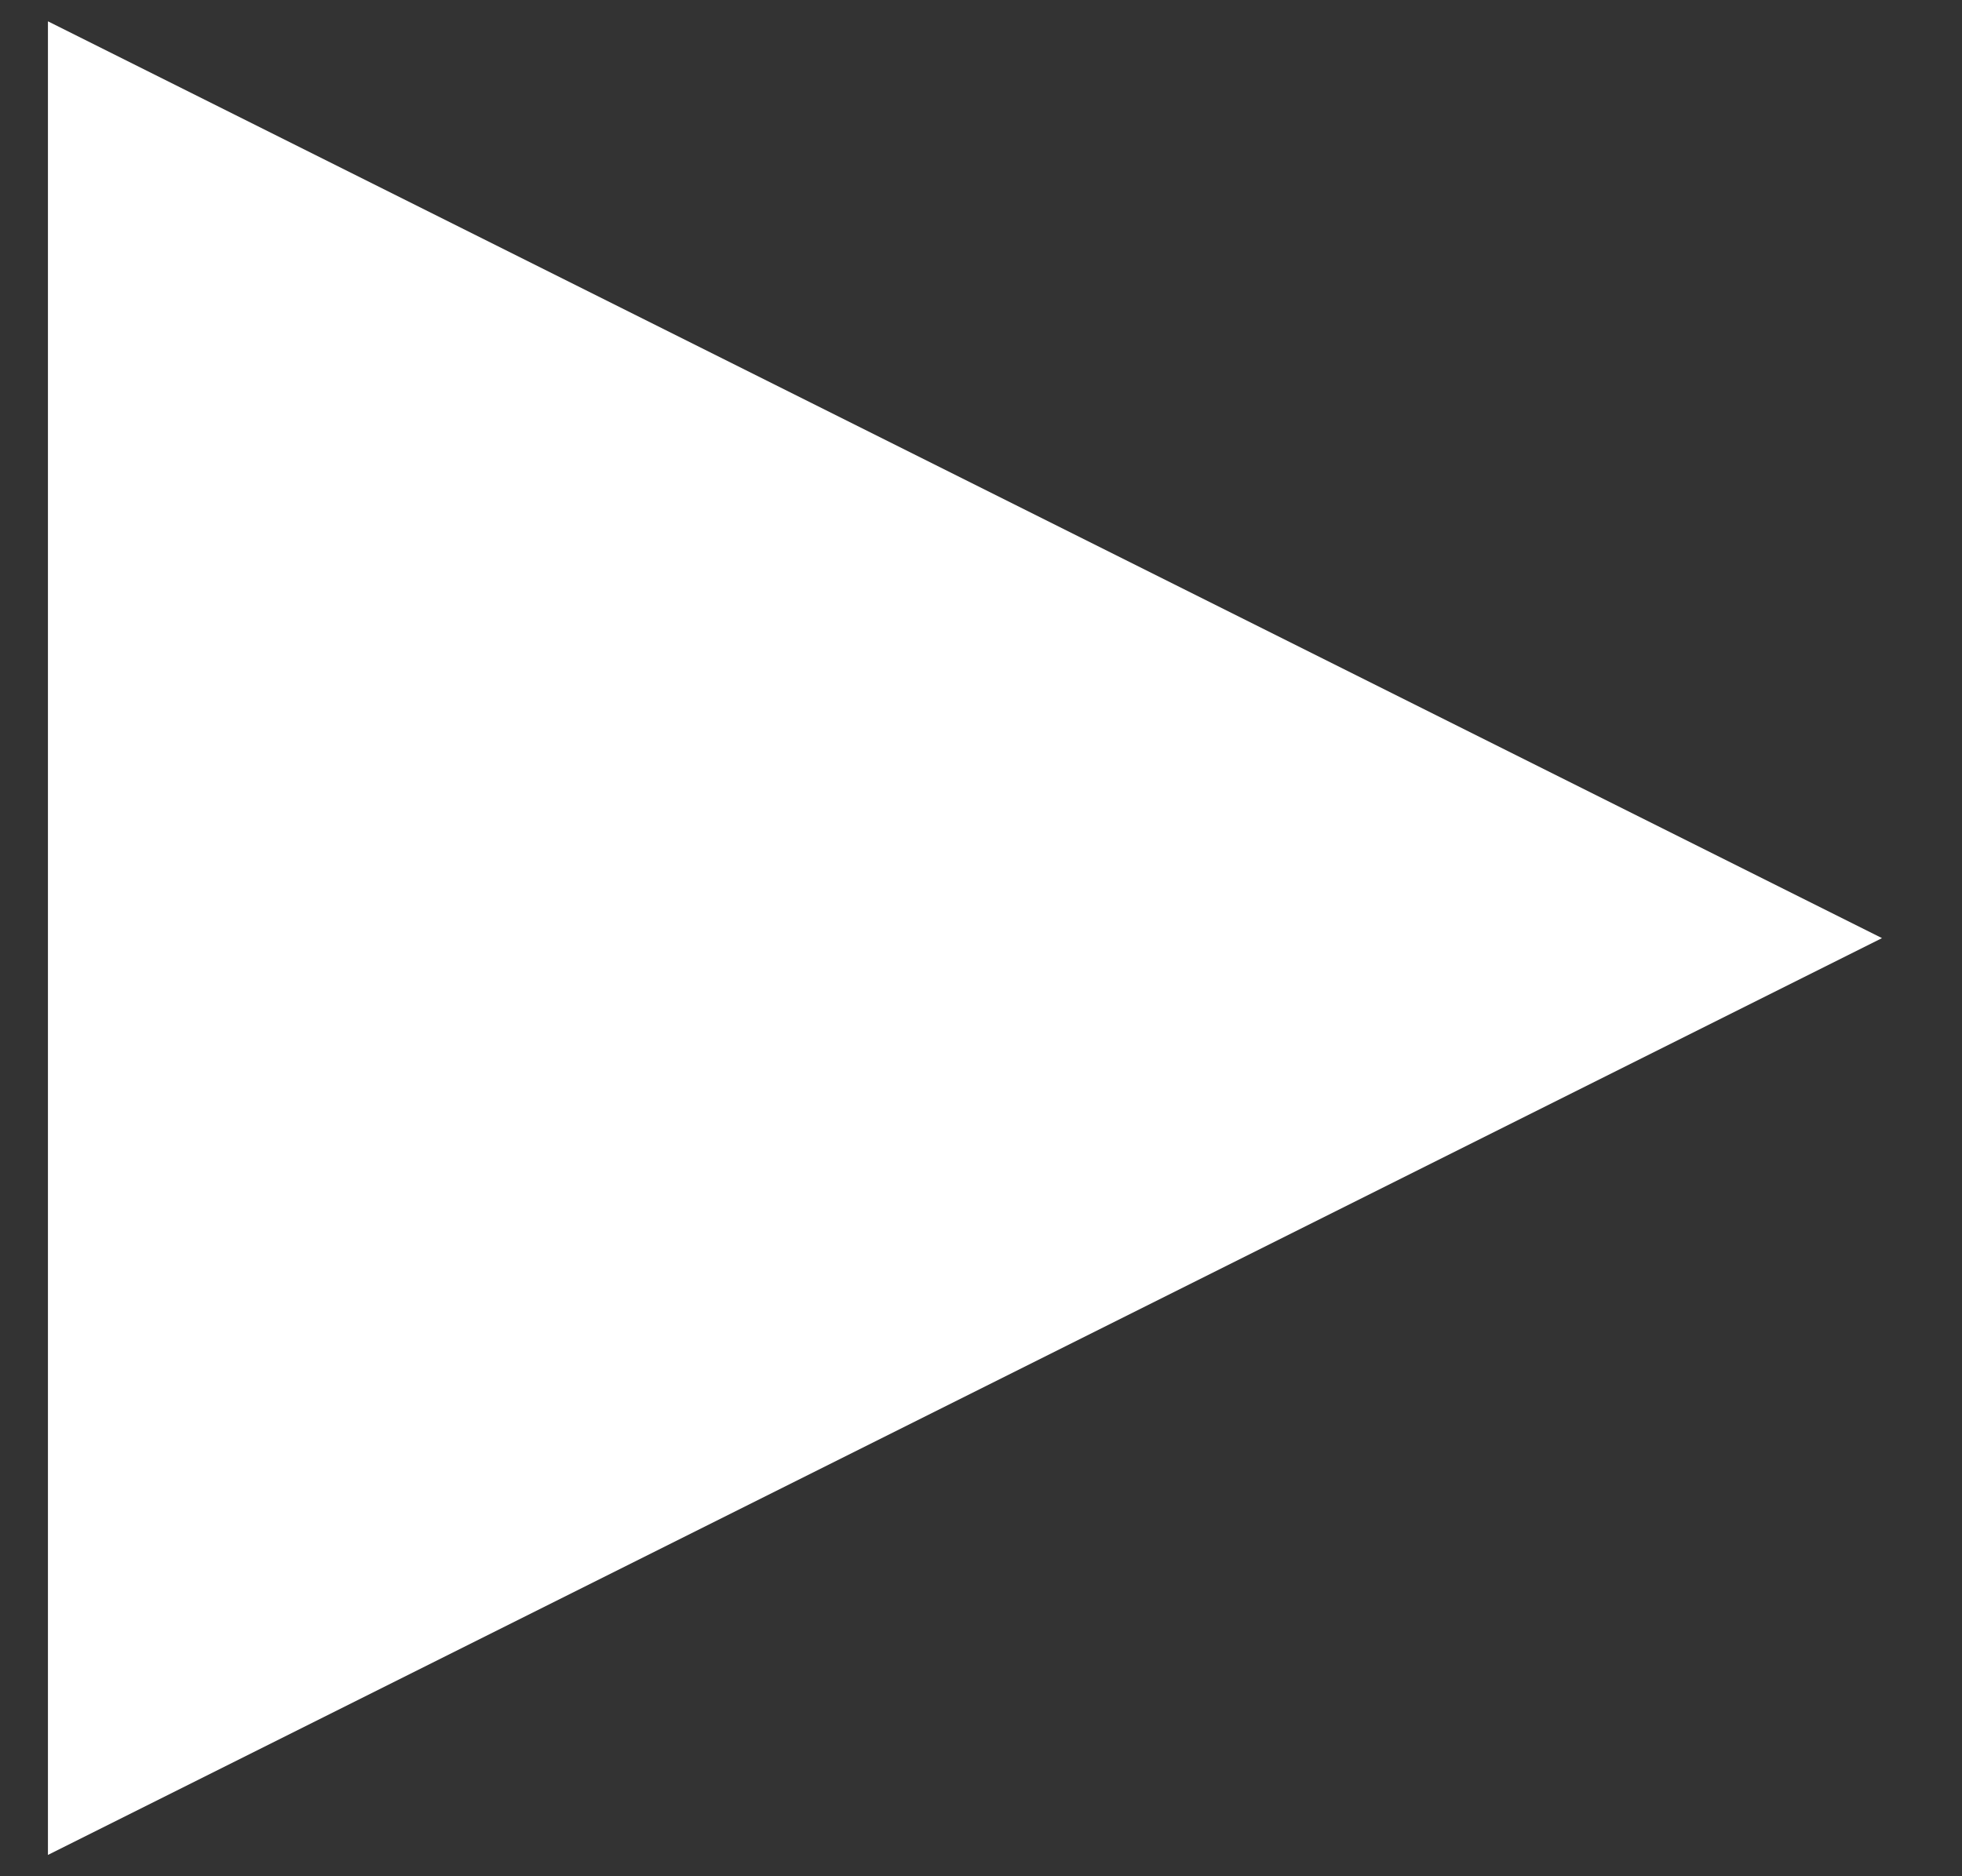 <svg width="23" height="22" viewBox="0 0 23 22" fill="none" xmlns="http://www.w3.org/2000/svg">
<rect x="0" y="0" width="23" height="22" fill="#333333" stroke="none"/>
<path d="M0.562 0.25V21.75L22.062 11L0.562 0.25Z" fill="white"/>
</svg>
